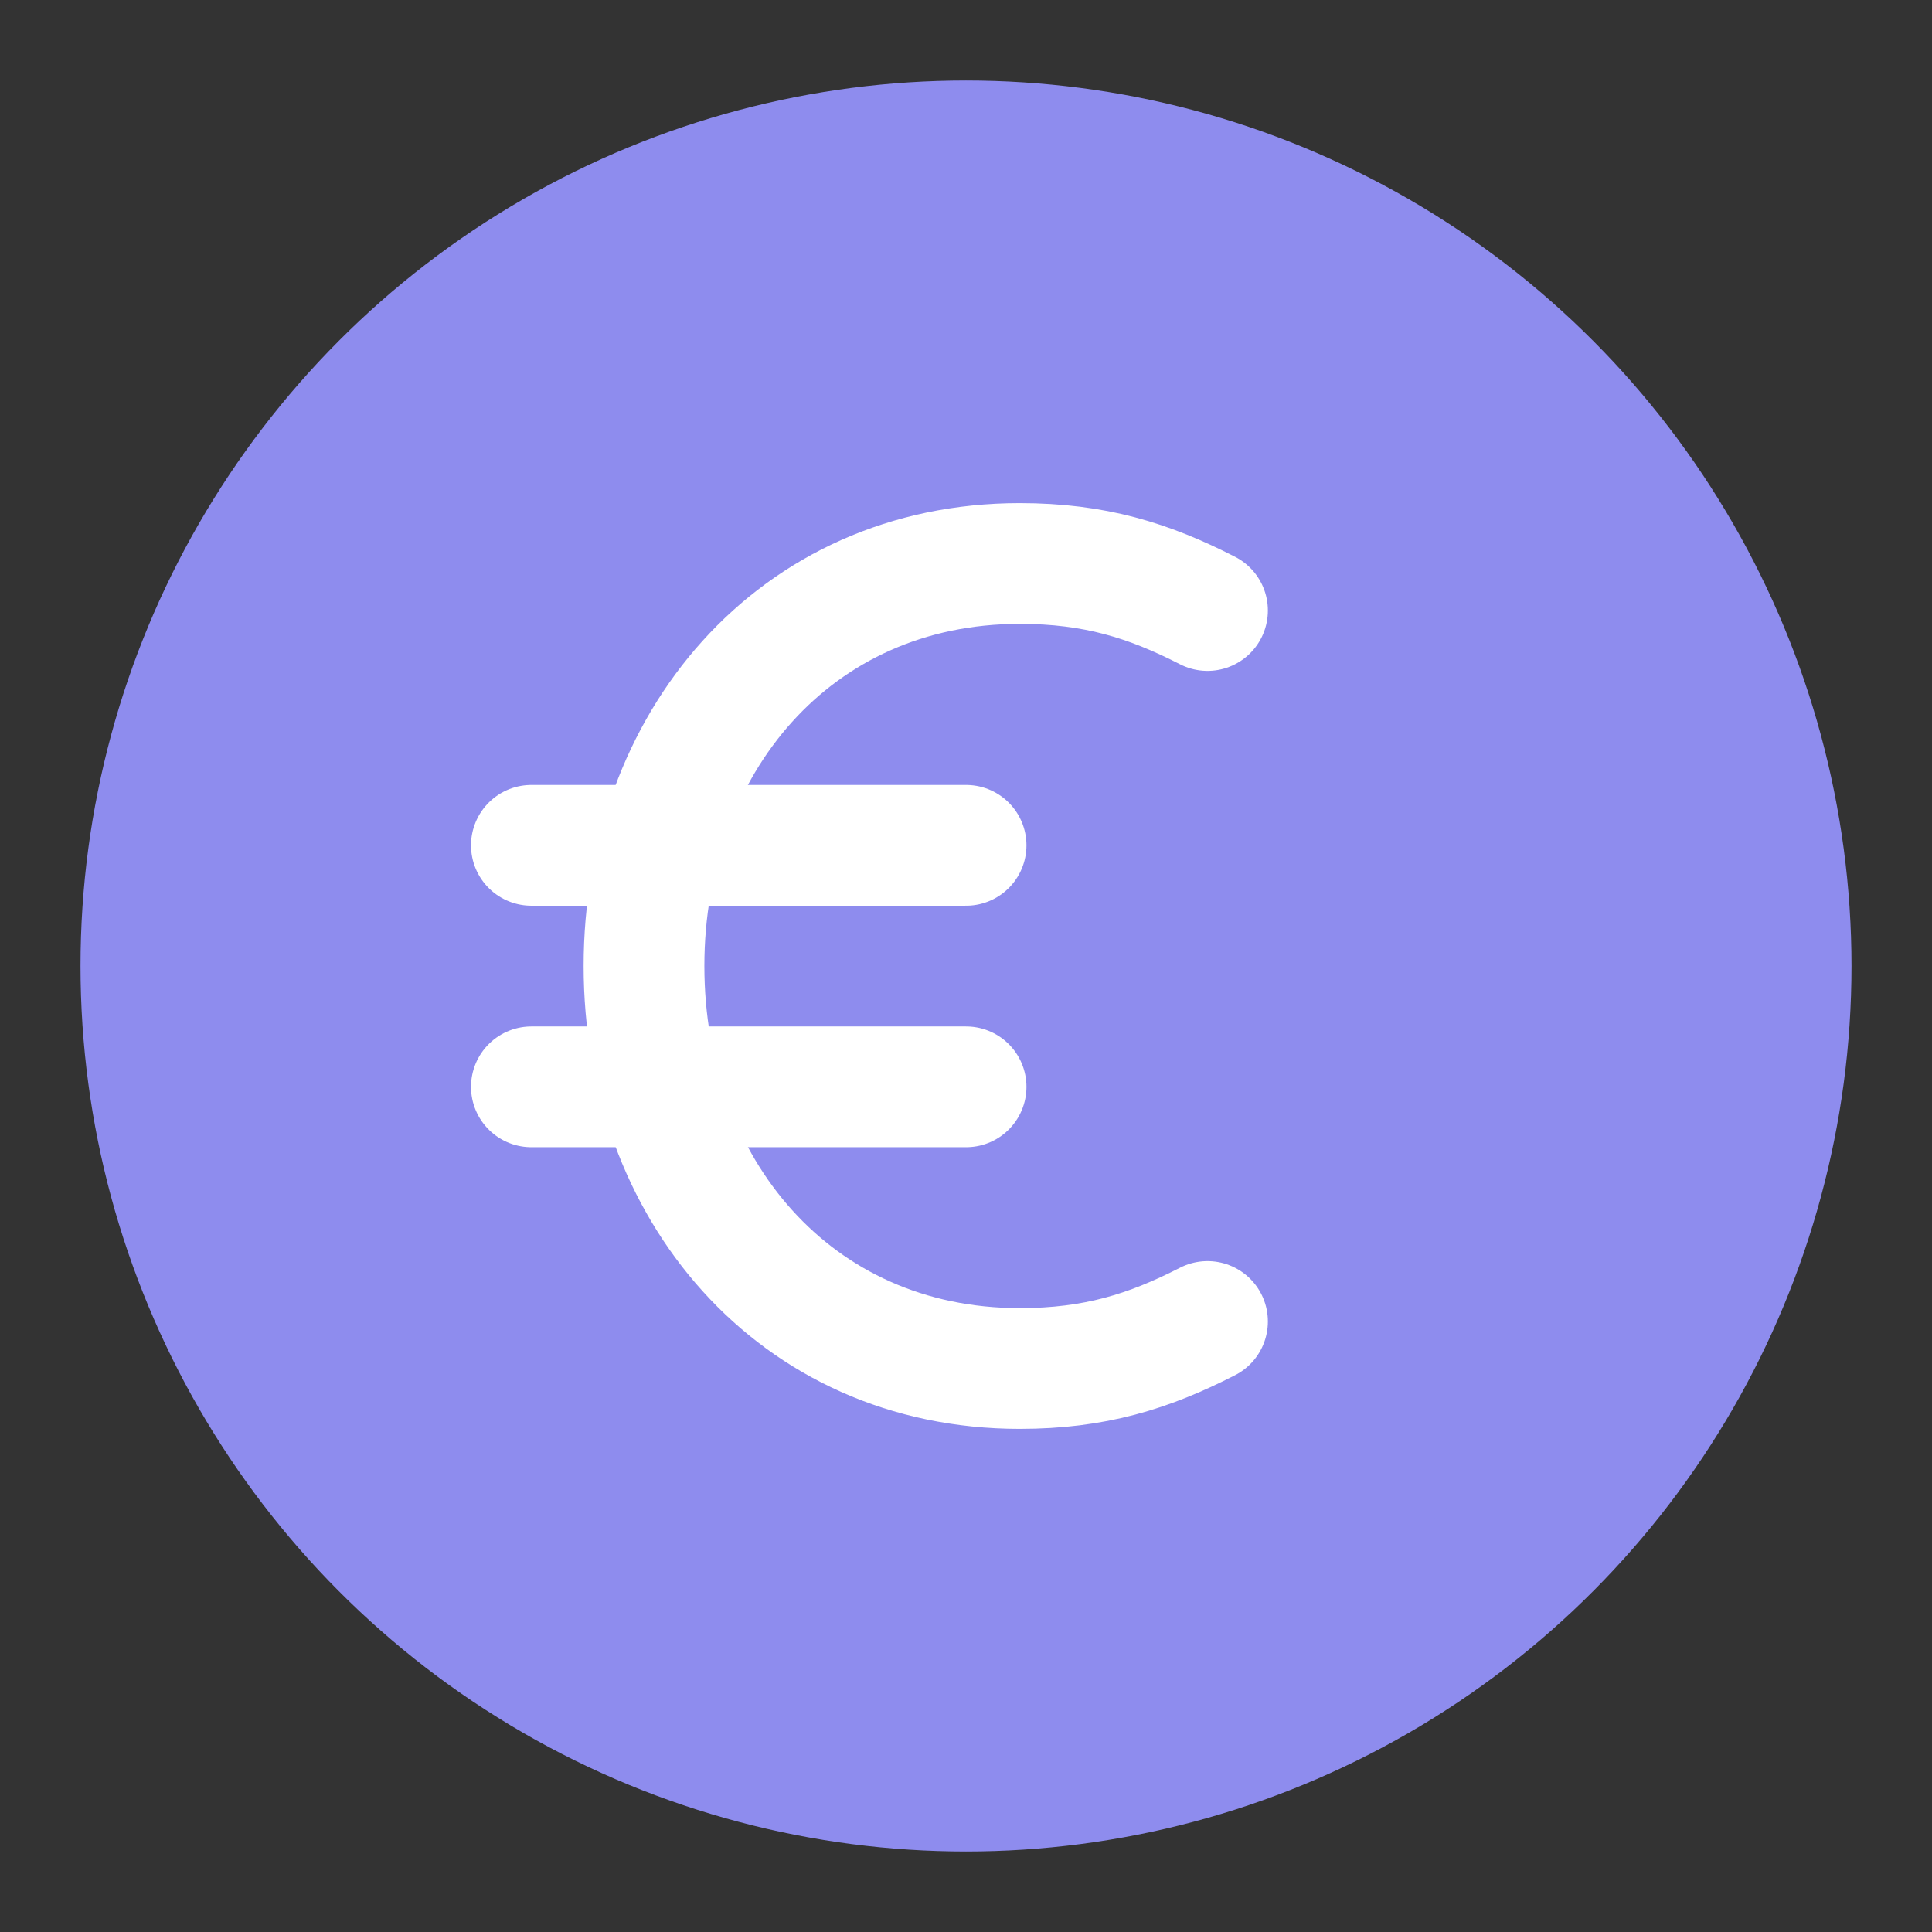 <svg width="24" height="24" viewBox="0 0 24 24" fill="none" xmlns="http://www.w3.org/2000/svg">
<rect x="0" y="0" width="24" height="24" fill="#333333" stroke="none"/>
<circle cx="12" cy="12" r="10" fill="#8E8CEE" stroke="#8E8CEE" stroke-width="2"/>
<path d="M15 7.584C14.271 7.211 13.6 7 12.667 7C9.867 7 8 9.239 8 12C8 14.761 9.867 17 12.667 17C13.6 17 14.271 16.789 15 16.416" stroke="white" stroke-width="1.5" stroke-linecap="round"/>
<path d="M12.001 10.501C10.801 10.501 7.071 10.501 6.601 10.501" stroke="white" stroke-width="1.5" stroke-linecap="round"/>
<path d="M12.001 13.501C10.801 13.501 7.071 13.501 6.601 13.501" stroke="white" stroke-width="1.5" stroke-linecap="round"/>
</svg>
